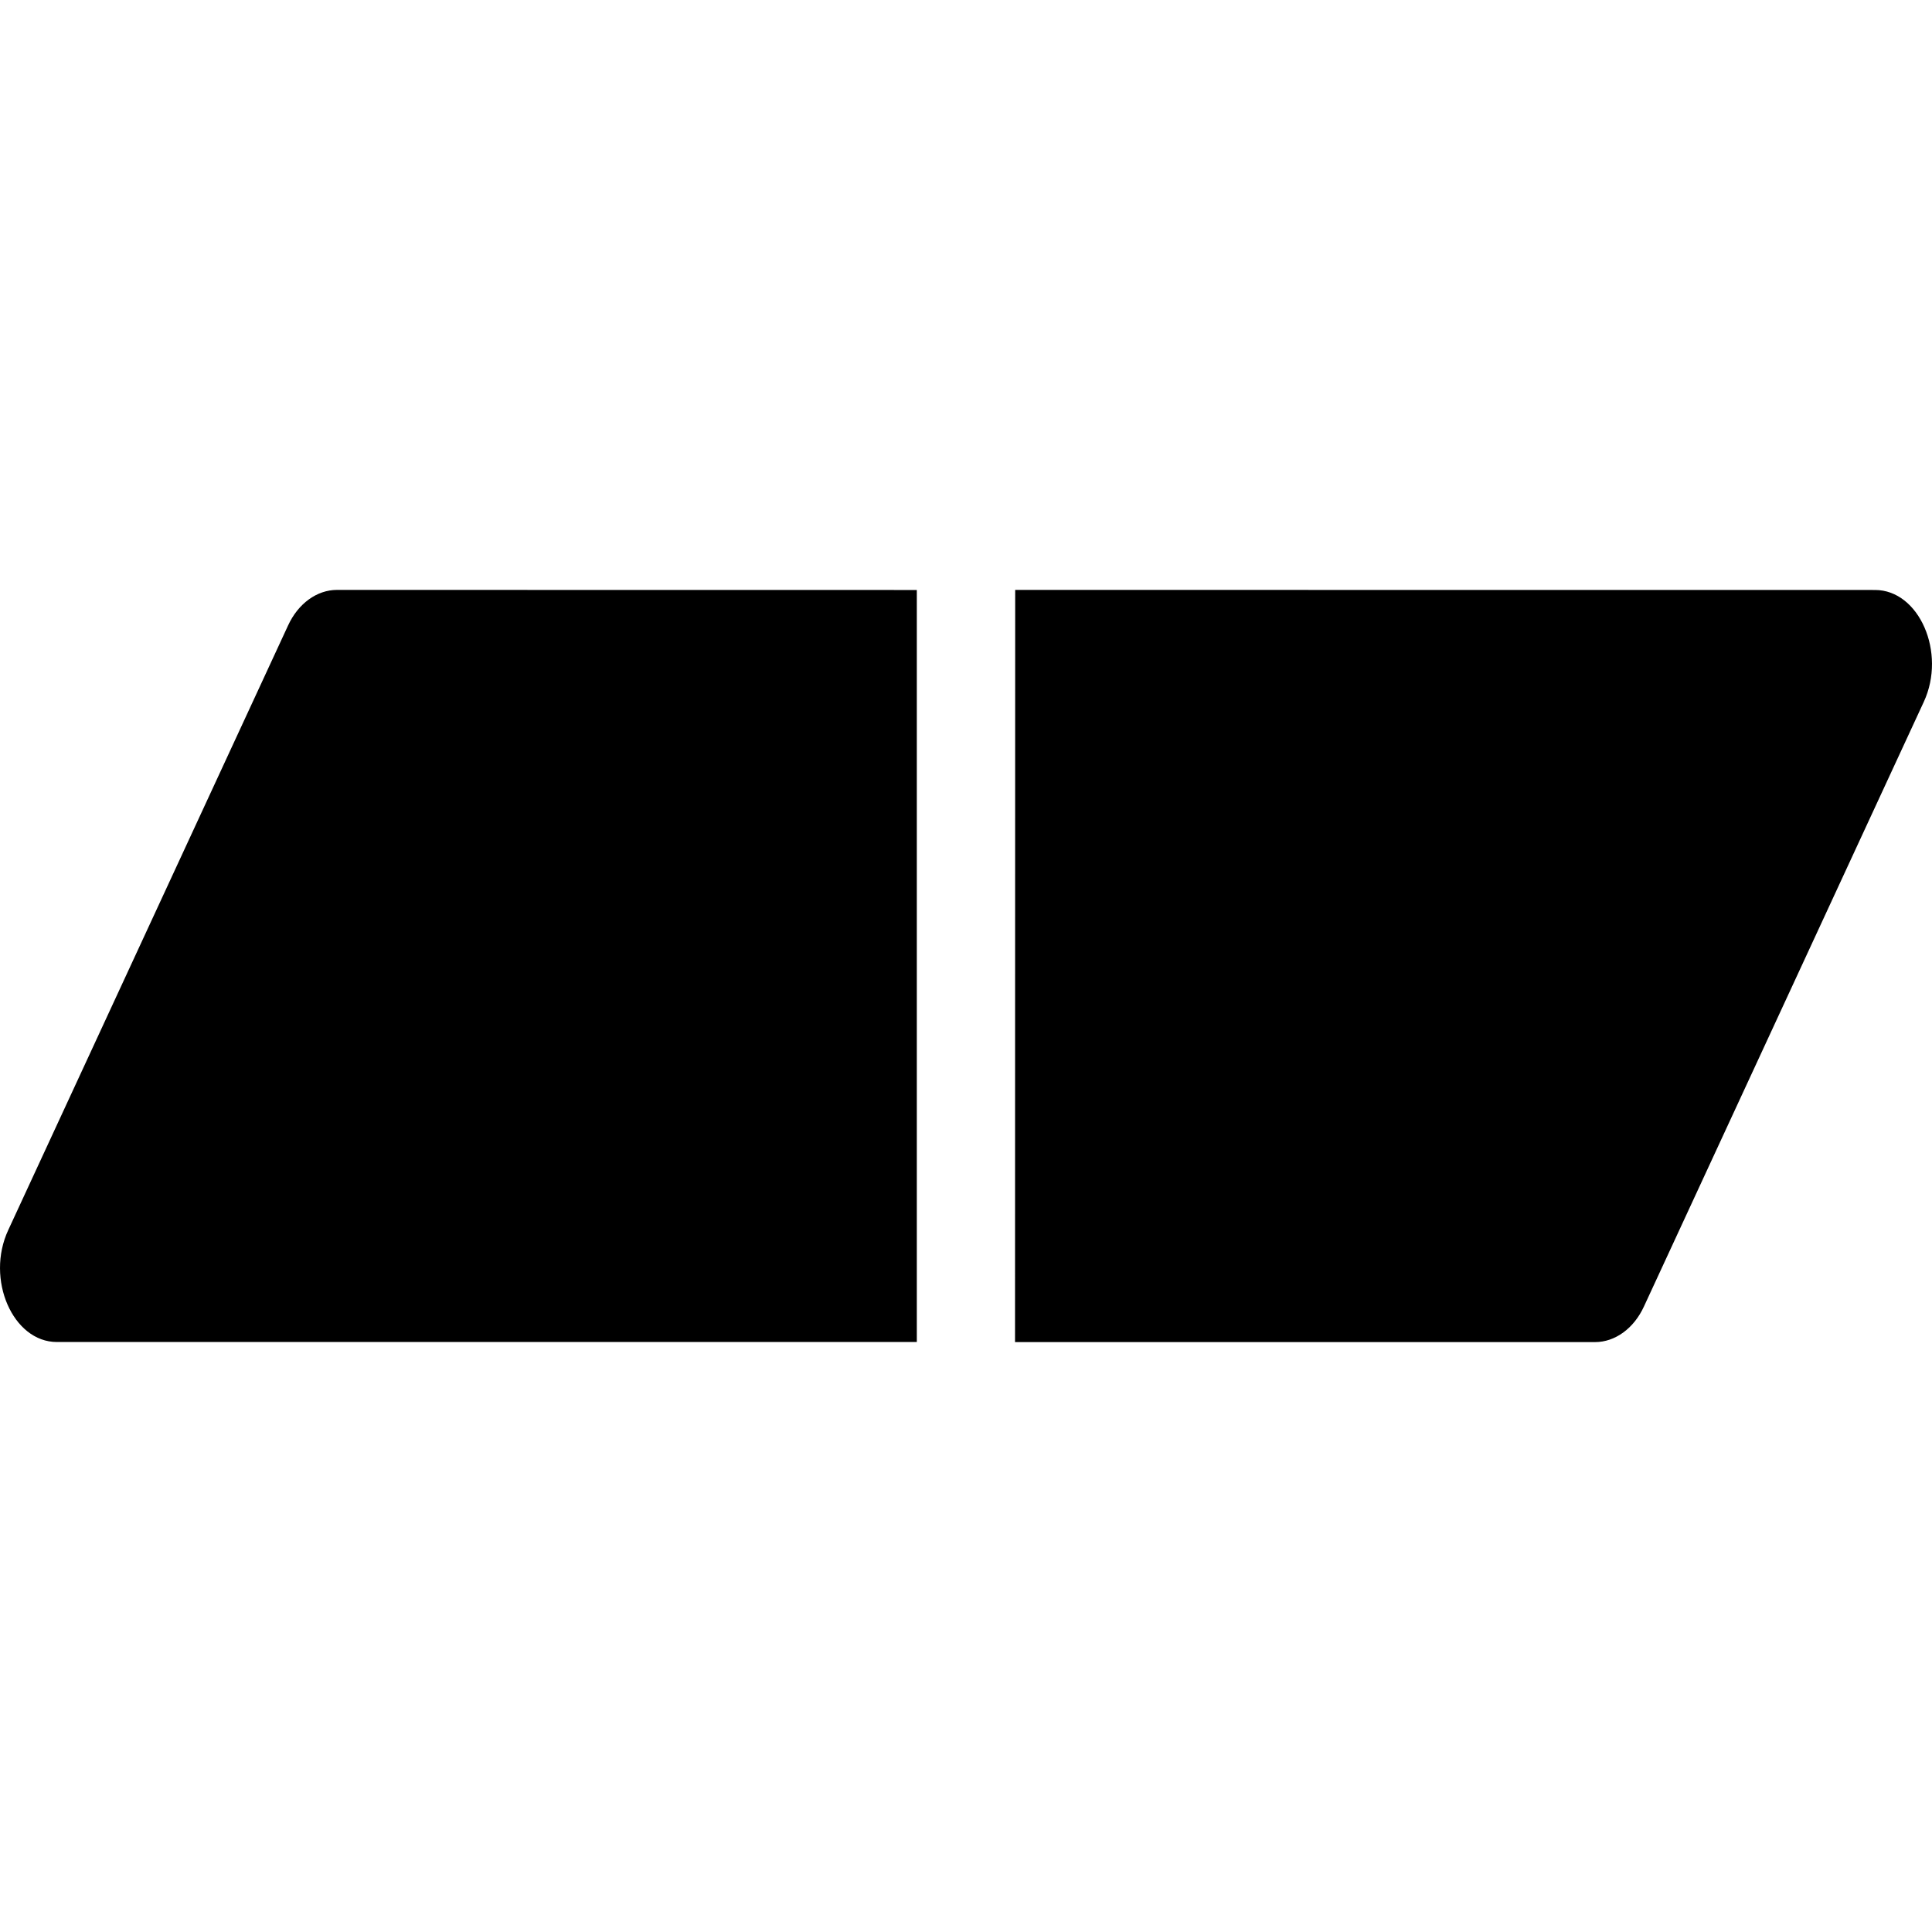 <?xml version="1.0" standalone="no"?>
<svg role="img" viewBox="0 0 24 24" xmlns="http://www.w3.org/2000/svg"><path d="M4.186 7.328c-.248 0-.482.168-.608.443l-3.476 7.51c-.283.61.057 1.39.605 1.39h10.682V7.329zm8.425 0-.002 9.344h7.205c.248 0 .482-.168.608-.443l3.476-7.51c.283-.61-.057-1.39-.605-1.39Z"></path></svg>